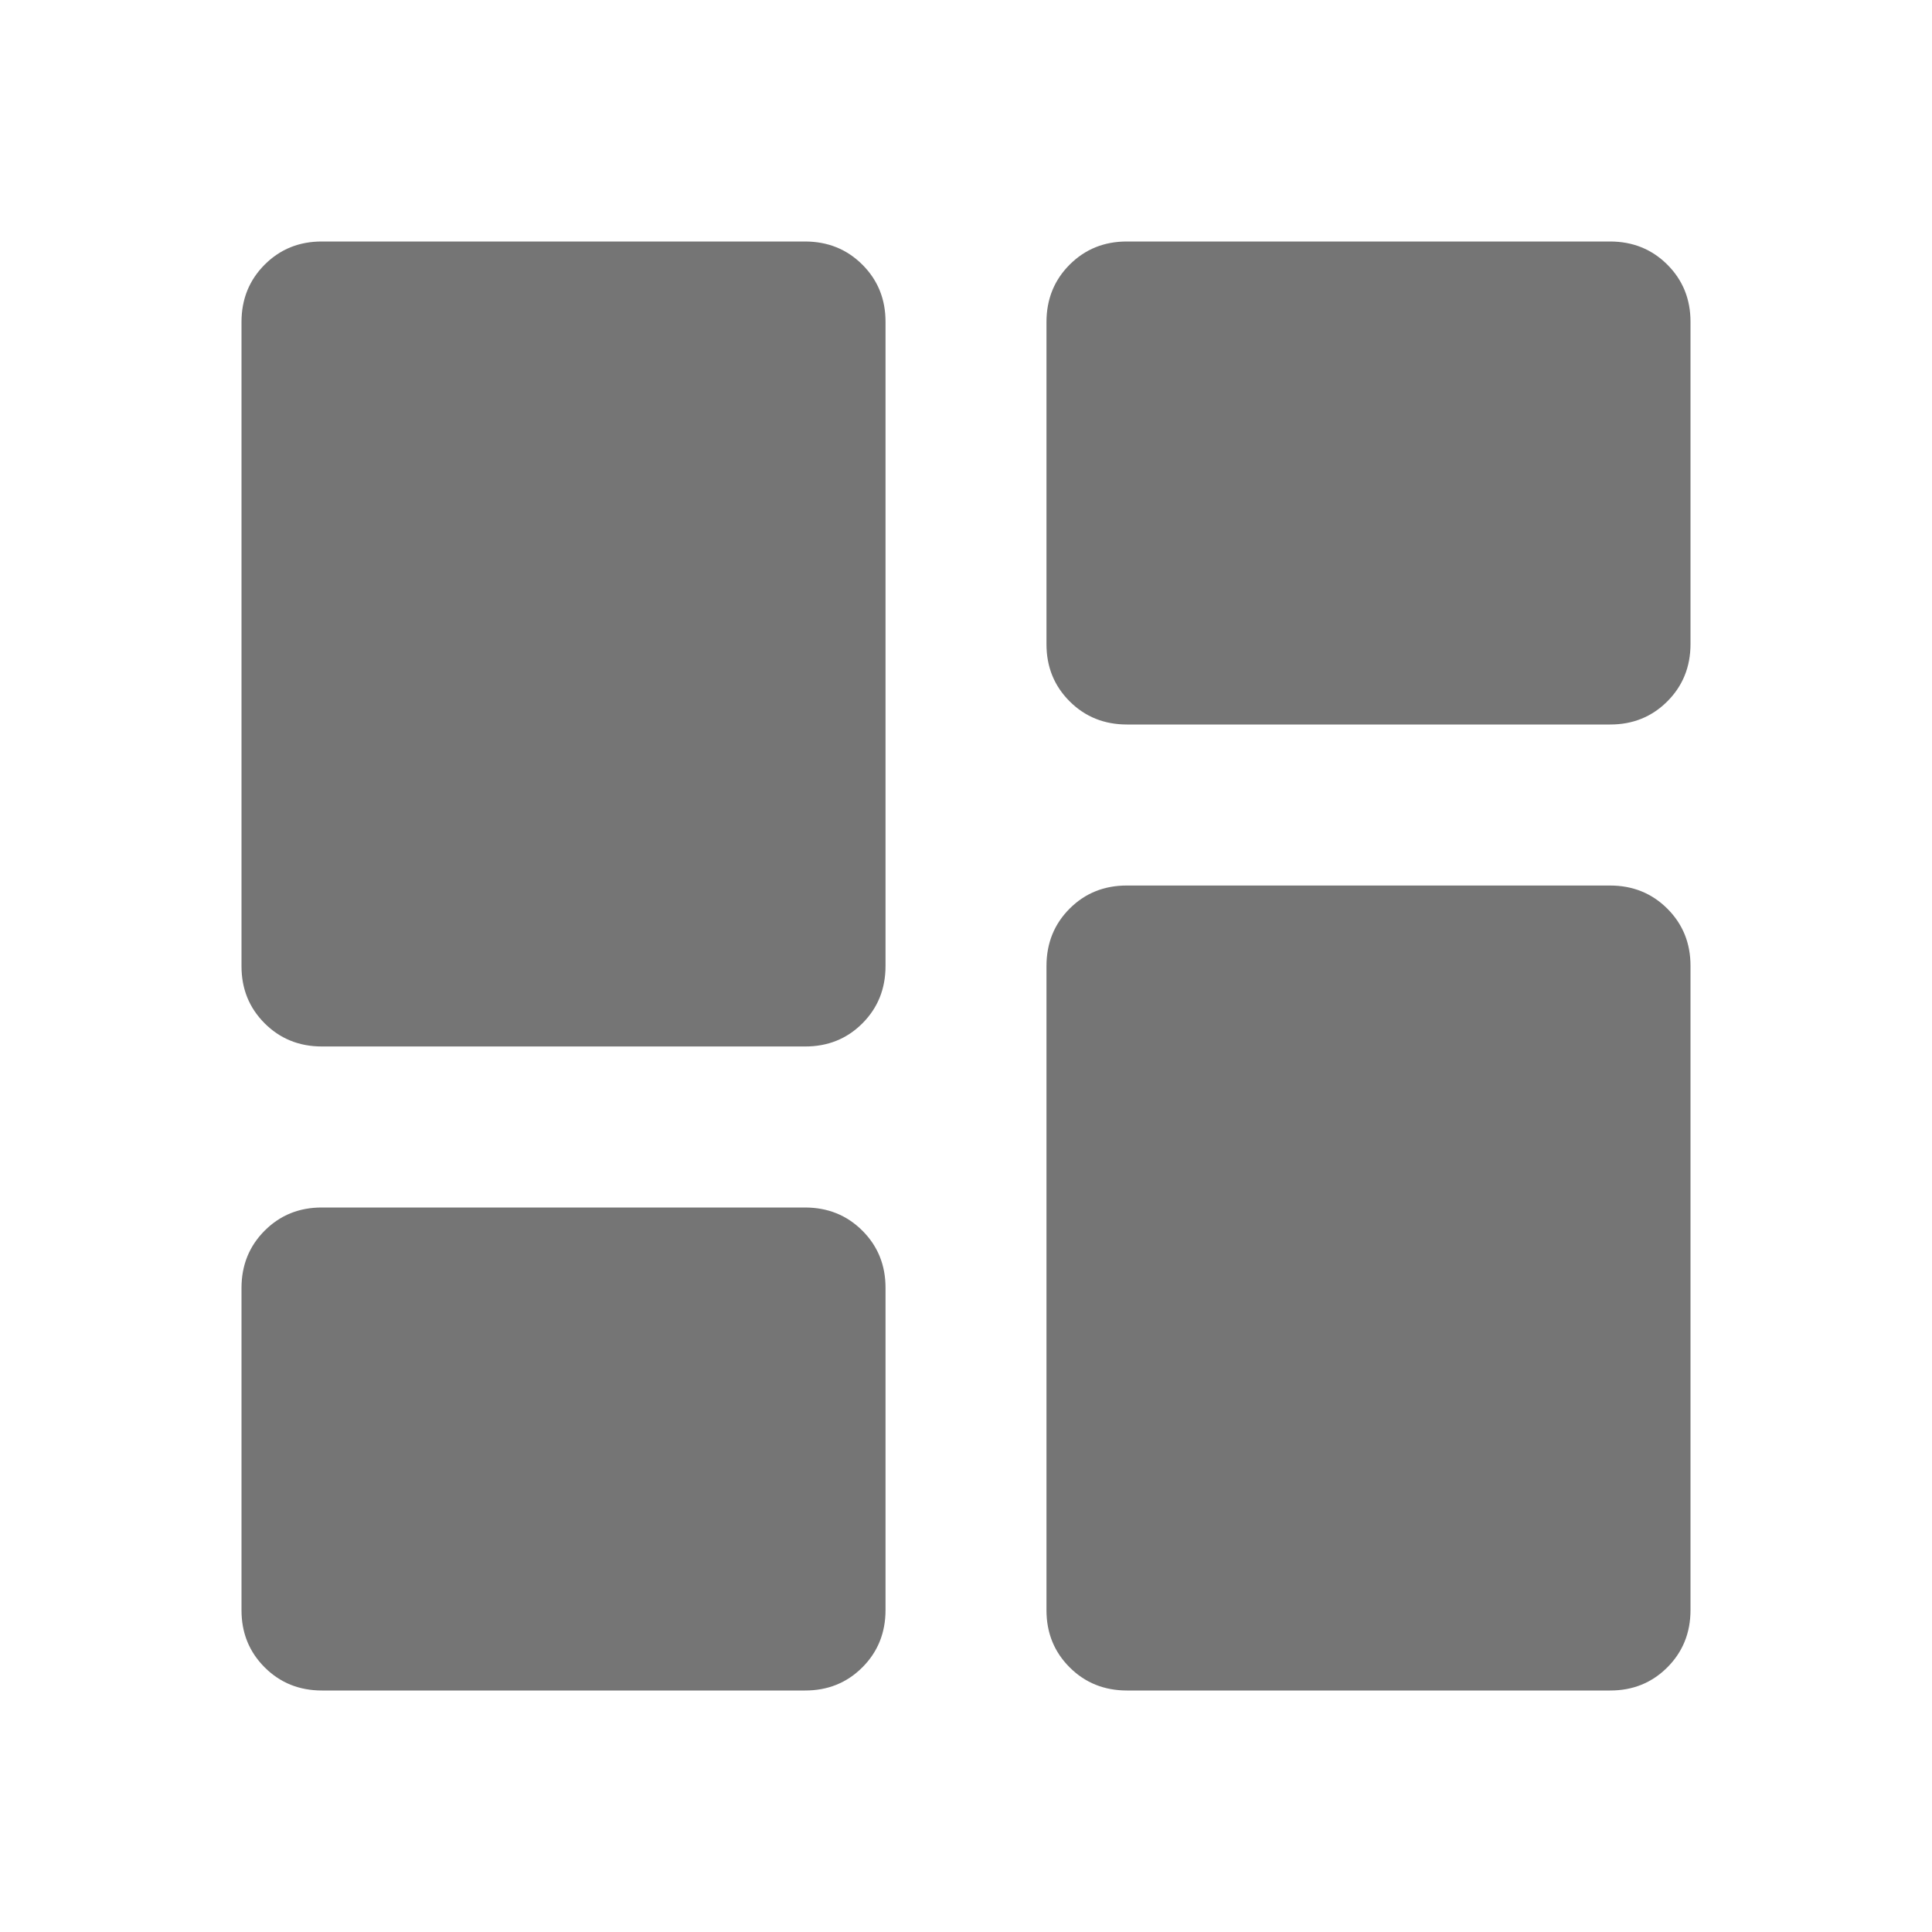 <svg width="32" height="32" viewBox="0 0 32 32" fill="none" xmlns="http://www.w3.org/2000/svg">
<g id="Frame">
<path id="Vector" d="M17.333 10.667V5.333C17.333 4.956 17.461 4.639 17.717 4.383C17.973 4.127 18.29 3.999 18.667 4H26.667C27.044 4 27.361 4.128 27.617 4.384C27.873 4.64 28.001 4.956 28 5.333V10.667C28 11.044 27.872 11.361 27.616 11.617C27.36 11.873 27.044 12.001 26.667 12H18.667C18.289 12 17.972 11.872 17.716 11.616C17.46 11.36 17.332 11.044 17.333 10.667ZM4 16V5.333C4 4.956 4.128 4.639 4.384 4.383C4.64 4.127 4.956 3.999 5.333 4H13.333C13.711 4 14.028 4.128 14.284 4.384C14.54 4.64 14.668 4.956 14.667 5.333V16C14.667 16.378 14.539 16.695 14.283 16.951C14.027 17.207 13.71 17.334 13.333 17.333H5.333C4.956 17.333 4.639 17.205 4.383 16.949C4.127 16.693 3.999 16.377 4 16ZM17.333 26.667V16C17.333 15.622 17.461 15.305 17.717 15.049C17.973 14.793 18.29 14.666 18.667 14.667H26.667C27.044 14.667 27.361 14.795 27.617 15.051C27.873 15.307 28.001 15.623 28 16V26.667C28 27.044 27.872 27.361 27.616 27.617C27.36 27.873 27.044 28.001 26.667 28H18.667C18.289 28 17.972 27.872 17.716 27.616C17.46 27.36 17.332 27.044 17.333 26.667ZM4 26.667V21.333C4 20.956 4.128 20.639 4.384 20.383C4.64 20.127 4.956 19.999 5.333 20H13.333C13.711 20 14.028 20.128 14.284 20.384C14.54 20.64 14.668 20.956 14.667 21.333V26.667C14.667 27.044 14.539 27.361 14.283 27.617C14.027 27.873 13.71 28.001 13.333 28H5.333C4.956 28 4.639 27.872 4.383 27.616C4.127 27.36 3.999 27.044 4 26.667Z" fill="#757575"/>
</g>
</svg>
